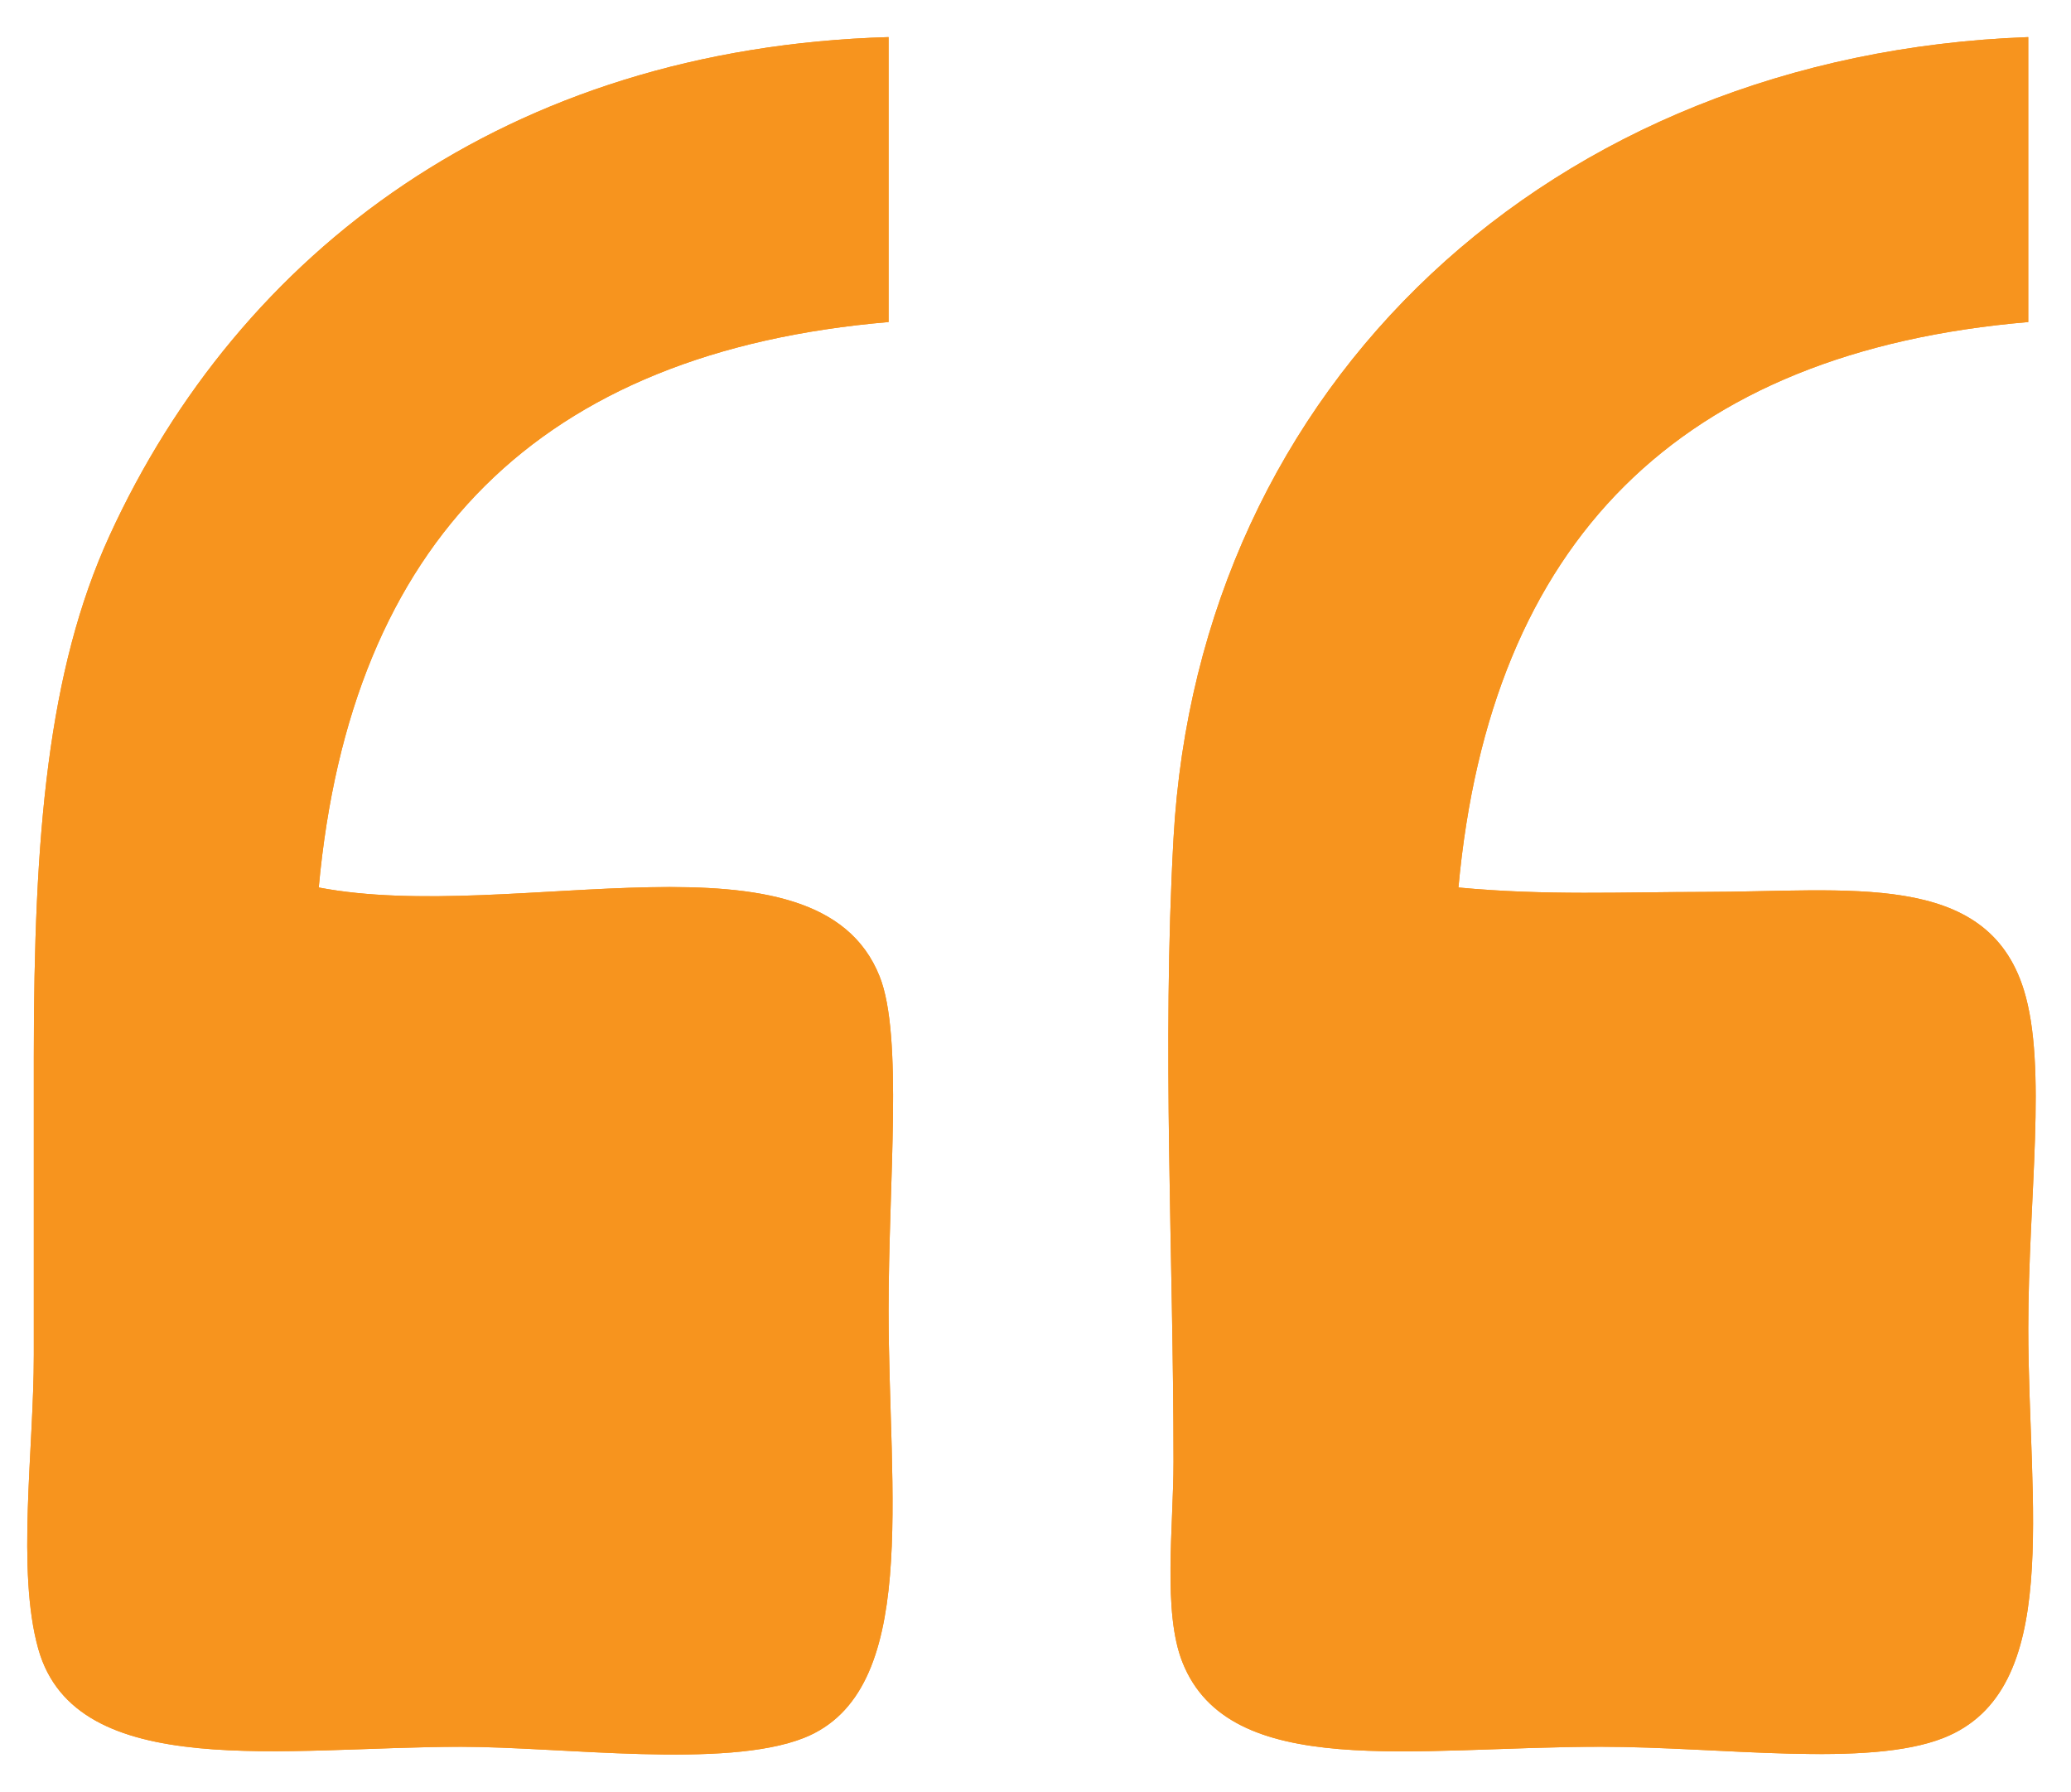 <?xml version="1.0" encoding="utf-8"?>
<!-- Generator: Adobe Illustrator 15.0.0, SVG Export Plug-In  -->
<!DOCTYPE svg PUBLIC "-//W3C//DTD SVG 1.1//EN" "http://www.w3.org/Graphics/SVG/1.1/DTD/svg11.dtd">
<svg version="1.1"
	 xmlns="http://www.w3.org/2000/svg" xmlns:xlink="http://www.w3.org/1999/xlink" xmlns:a="http://ns.adobe.com/AdobeSVGViewerExtensions/3.0/"
	 x="0px" y="0px" width="104px" height="90px" viewBox="-1.368 -1.862 104 90"
	 overflow="visible" enable-background="new -1.368 -1.862 104 90" xml:space="preserve">
<defs>
</defs>
<path fill-rule="evenodd" clip-rule="evenodd" fill="#F7941E" d="M4.131,25.039c-3.108,6.785-3.8,15.085-3.8,26.157
	c0,4.762,0,9.766,0,14.979c0,4.747-0.876,10.831,0.223,14.755c1.888,6.736,12.463,4.919,21.238,4.919
	c5.092,0,13.254,1.124,17.214-0.446c5.847-2.321,4.248-12.232,4.248-21.463c0-6.527,0.736-13.785-0.447-16.768
	c-3.126-7.879-18.303-2.586-28.168-4.47c1.601-17.402,11.105-26.9,28.616-28.393c0-4.769,0-9.539,0-14.308
	C24.076,0.564,10.656,10.794,4.131,25.039z M57.562,40.241c-0.586,10.594,0,20.845,0,31.298c0,3.264-0.551,7.544,0.447,10.062
	c2.369,5.971,11.607,4.247,21.014,4.247c6.062,0,13.396,1.068,17.215-0.446c6.01-2.386,4.248-11.639,4.248-20.569
	c0-6.548,0.973-13.138-0.223-16.989c-1.873-6.033-8.799-4.919-16.096-4.919c-4.043,0-7.904,0.191-12.297-0.223
	c1.601-17.403,11.104-26.901,28.615-28.393c0-4.769,0-9.539,0-14.308C76.49,0.88,58.826,17.431,57.562,40.241z"/>
<path fill-rule="evenodd" clip-rule="evenodd" fill="#F7941E" d="M43.254,0c0,4.77,0,9.539,0,14.308
	c-17.51,1.493-27.015,10.991-28.616,28.393c9.865,1.884,25.042-3.409,28.168,4.47c1.184,2.982,0.447,10.24,0.447,16.768
	c0,9.23,1.599,19.142-4.248,21.463c-3.96,1.57-12.122,0.446-17.214,0.446c-8.775,0-19.351,1.817-21.238-4.919
	c-1.1-3.924-0.223-10.008-0.223-14.755c0-5.213,0-10.217,0-14.979c0-11.072,0.692-19.372,3.8-26.157
	C10.656,10.794,24.076,0.564,43.254,0z"/>
<path fill-rule="evenodd" clip-rule="evenodd" fill="#F7941E" d="M100.486,0c0,4.77,0,9.539,0,14.308
	C82.975,15.8,73.471,25.298,71.871,42.701c4.393,0.415,8.254,0.223,12.297,0.223c7.297,0,14.223-1.114,16.096,4.919
	c1.195,3.852,0.223,10.441,0.223,16.989c0,8.931,1.762,18.184-4.248,20.569c-3.818,1.515-11.152,0.446-17.215,0.446
	c-9.406,0-18.645,1.724-21.014-4.247c-0.998-2.518-0.447-6.798-0.447-10.062c0-10.453-0.586-20.704,0-31.298
	C58.826,17.431,76.49,0.88,100.486,0z"/>
</svg>
